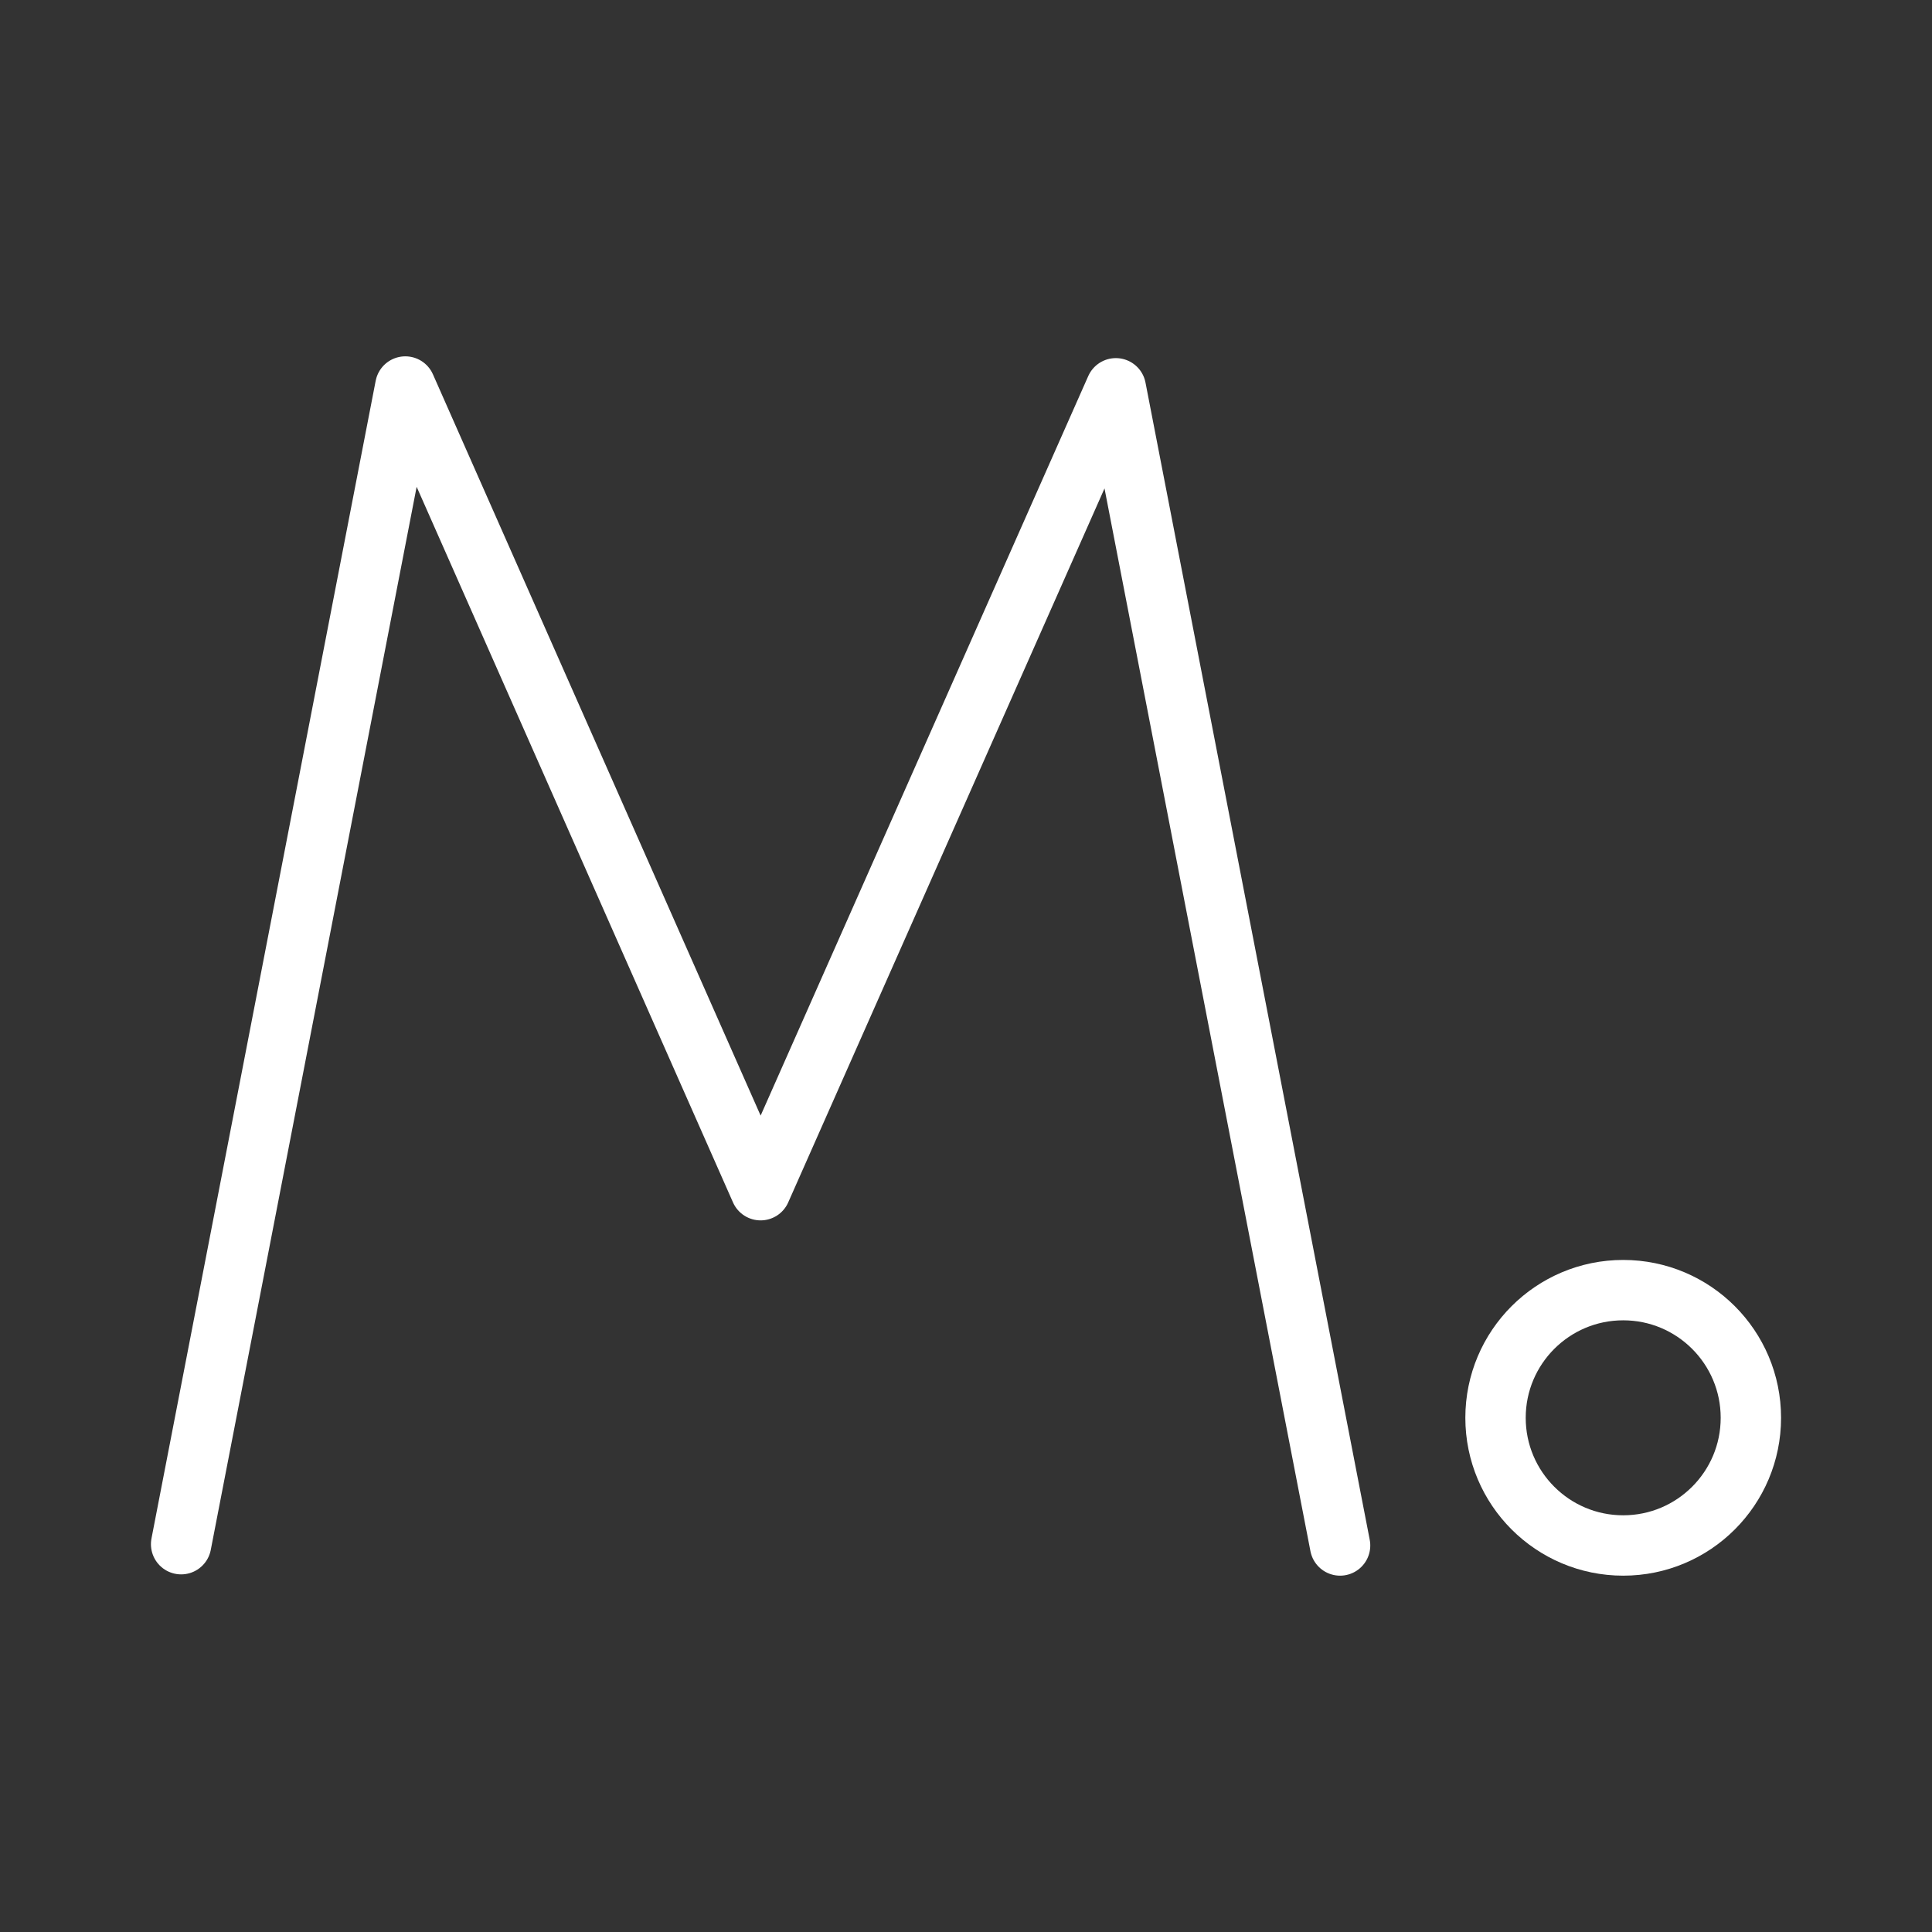 <ns0:svg xmlns:ns0="http://www.w3.org/2000/svg" viewBox="0 0 48 48" style="stroke-width:1.5px"><ns0:rect x="0" y="0" width="48" height="48" fill="#333333" stroke="none"/><ns0:defs style="stroke-width:1.5px"><ns0:style style="stroke-width:1.5px">.a{fill:none;stroke:#fff;stroke-linecap:round;stroke-linejoin:round;}</ns0:style></ns0:defs><ns0:polyline class="a" points="4.5 38.365 10.07 9.603 18.897 29.57 27.723 9.647 33.294 38.397" style="stroke-width:1.5px" /><ns0:circle class="a" cx="40.328" cy="35.225" r="3.172" style="stroke-width:1.5px" /></ns0:svg>